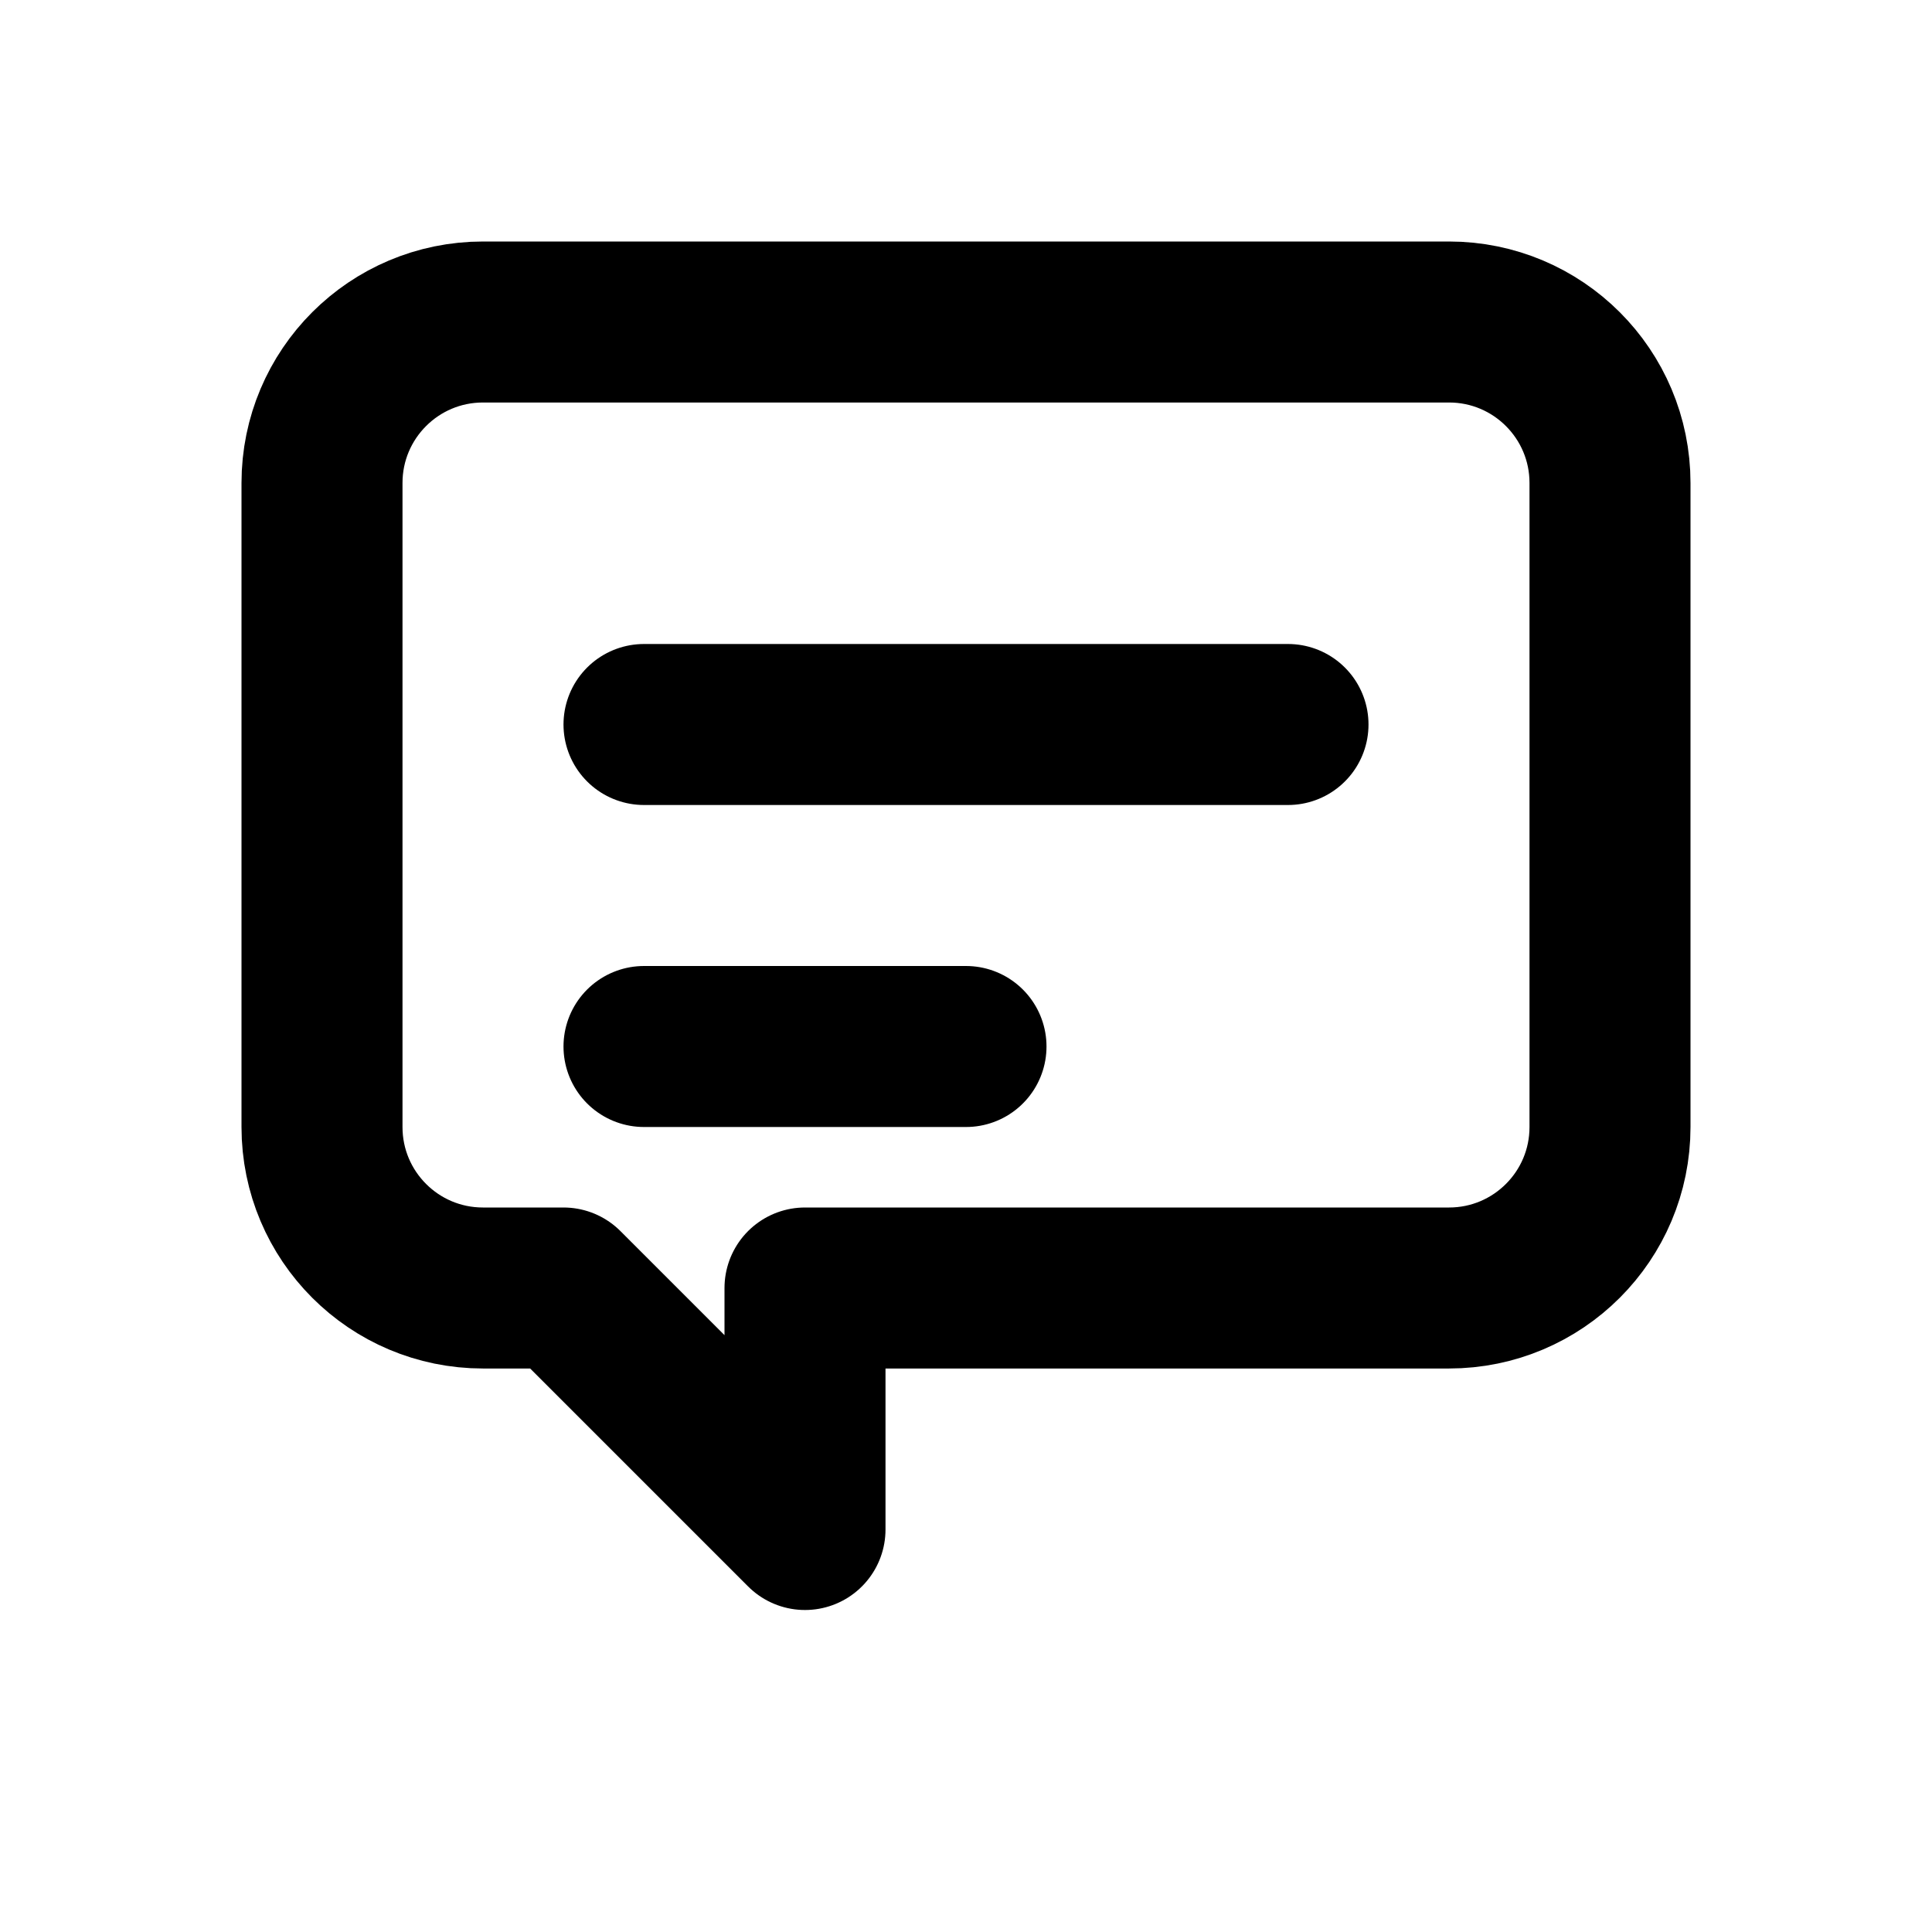 <?xml version="1.0" encoding="utf-8"?>
<svg width="800px" height="800px" viewBox="0 0 24 24" fill="none" xmlns="http://www.w3.org/2000/svg">
<path d="M8 9H16" stroke="#000000" stroke-width="2" stroke-linecap="round" stroke-linejoin="round"/>
<path d="M8 13H12" stroke="#000000" stroke-width="2" stroke-linecap="round" stroke-linejoin="round"/>
<path d="M18 4H6C4.895 4 4 4.895 4 6V14C4 15.105 4.895 16 6 16H7L10 19V16H18C19.105 16 20 15.105 20 14V6C20 4.895 19.105 4 18 4Z" stroke="#000000" stroke-width="2" stroke-linecap="round" stroke-linejoin="round"/>
</svg>